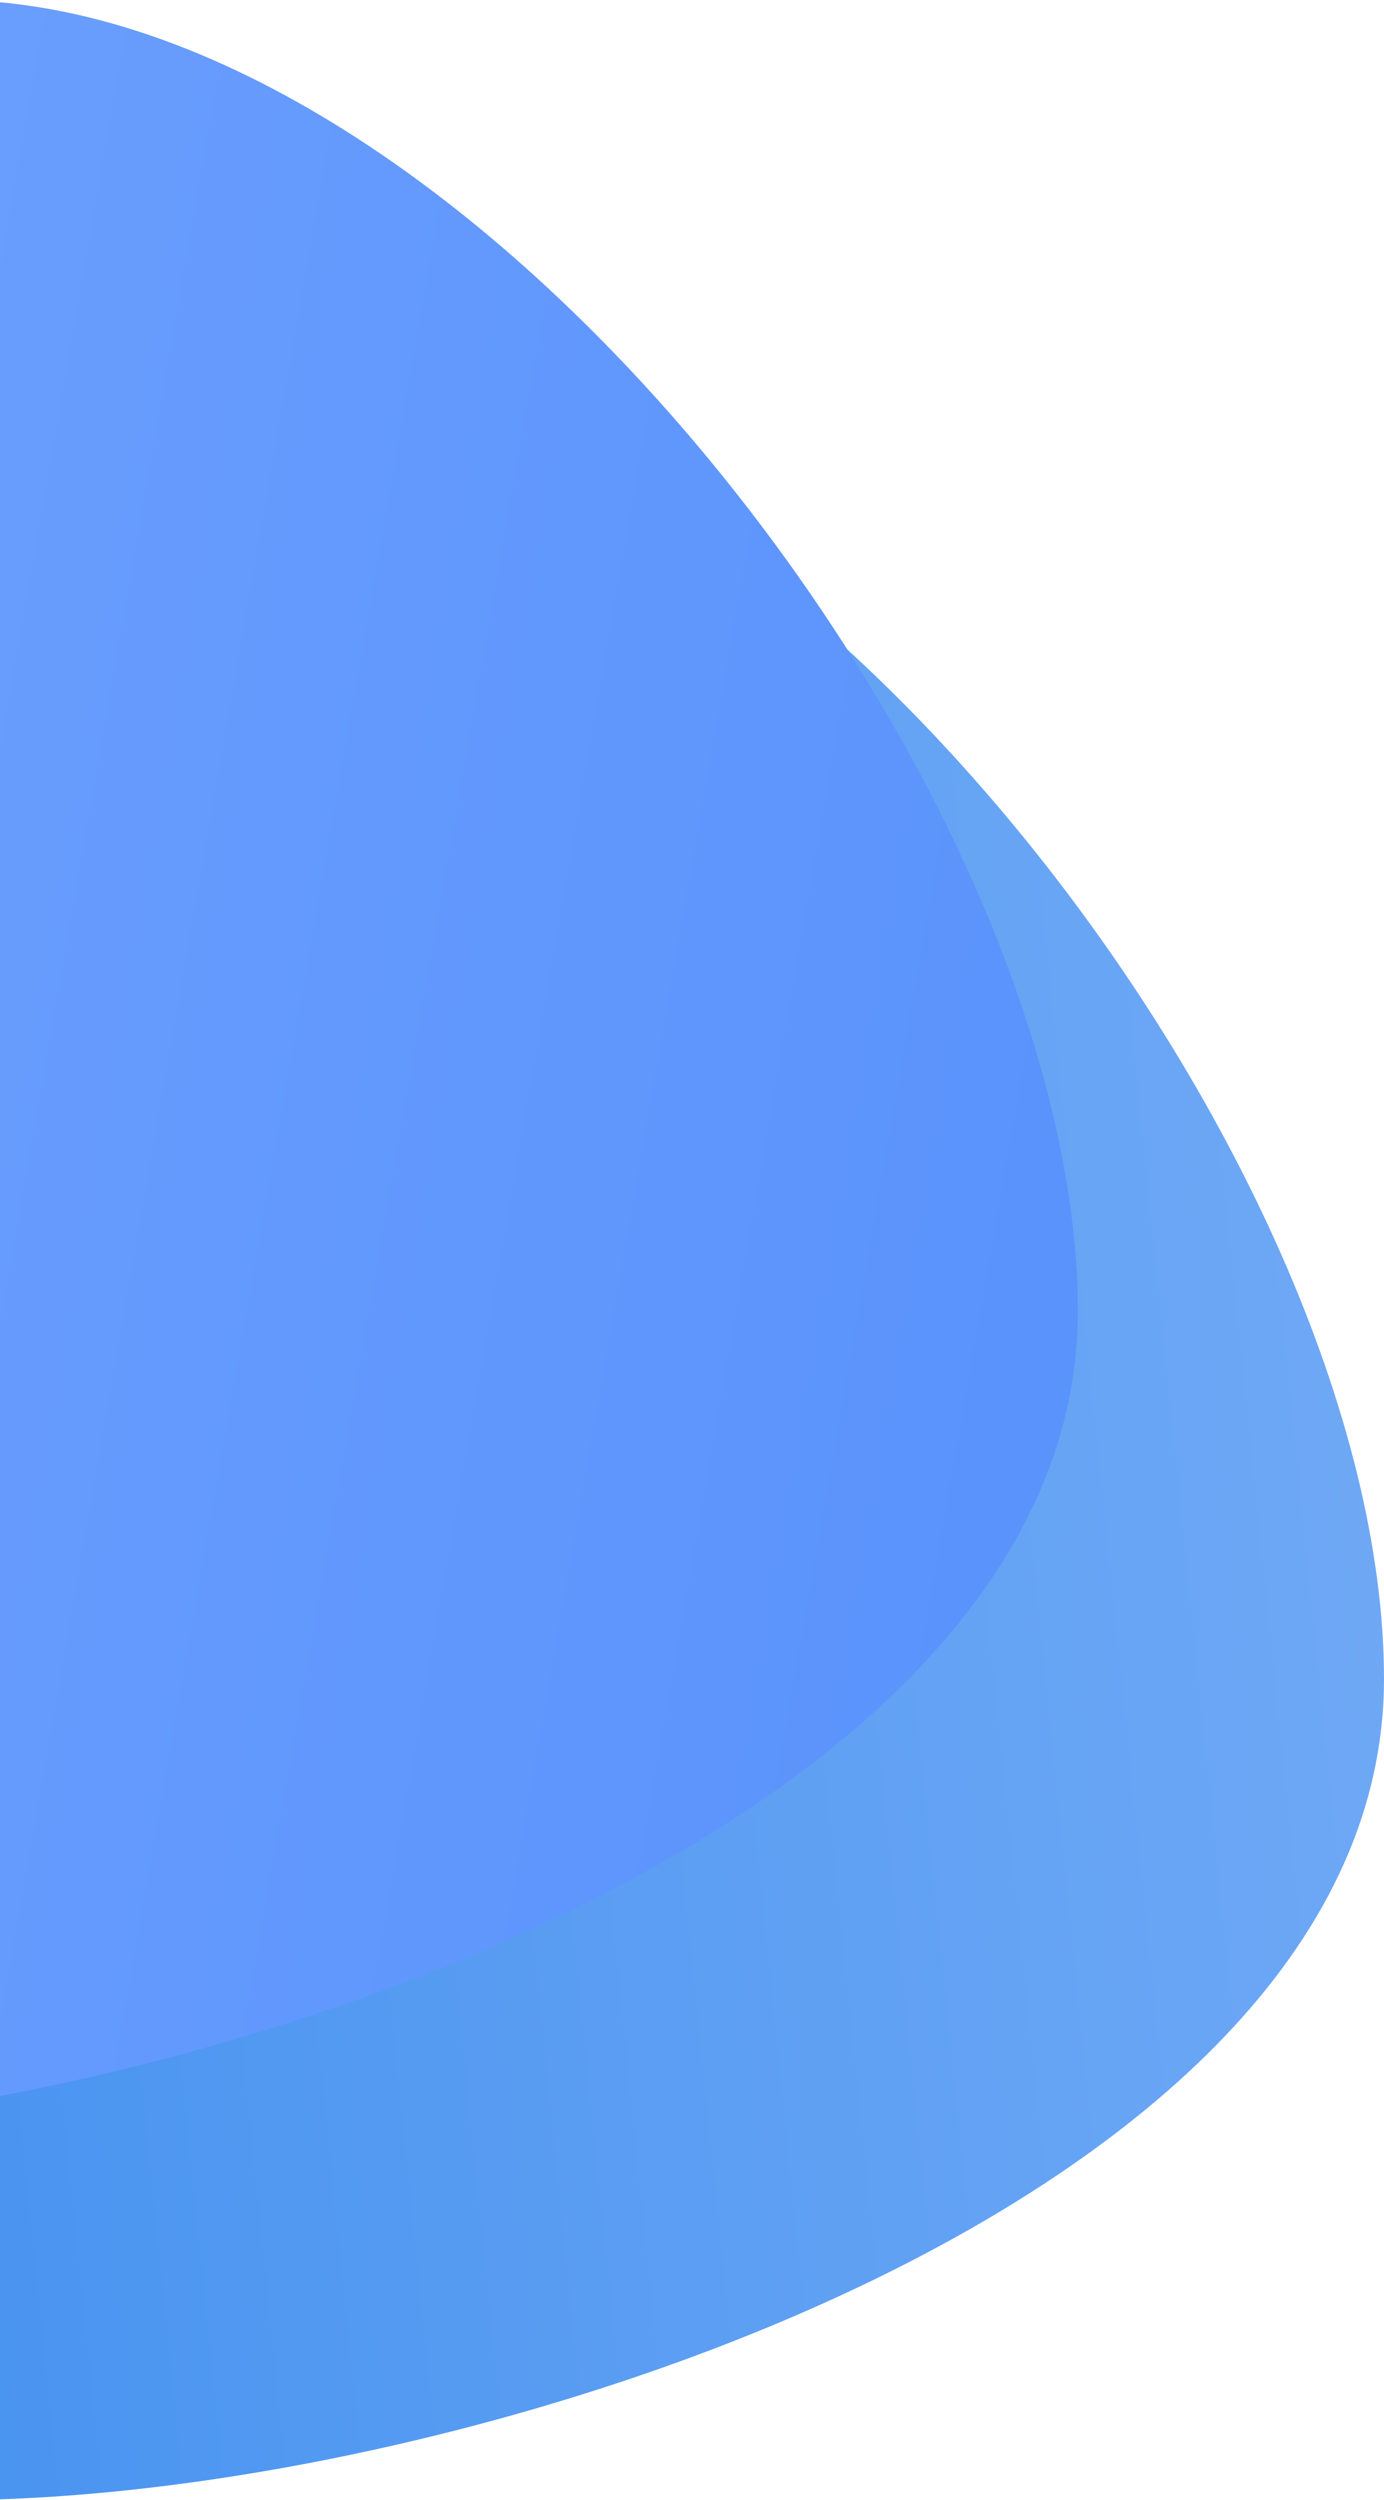 <svg width="226" height="408" viewBox="0 0 226 408" fill="none" xmlns="http://www.w3.org/2000/svg">
<path d="M226 274C226 359.052 77.052 408 -8 408C-93.052 408 -182 299.052 -182 214C-182 128.948 -43.052 60 42 60C127.052 60 226 188.948 226 274Z" fill="url(#paint0_linear)"/>
<path d="M176 214C176 299.052 27.052 348 -58 348C-143.052 348 -232 239.052 -232 154C-232 68.948 -93.052 0 -8 0C77.052 0 176 128.948 176 214Z" fill="url(#paint1_linear)"/>
<defs>
<linearGradient id="paint0_linear" x1="-149.521" y1="498.974" x2="270.489" y2="455.916" gradientUnits="userSpaceOnUse">
<stop stop-color="#3288ED"/>
<stop offset="1" stop-color="#72AAF6"/>
</linearGradient>
<linearGradient id="paint1_linear" x1="-232" y1="0" x2="233.216" y2="81.257" gradientUnits="userSpaceOnUse">
<stop stop-color="#7AA9FF"/>
<stop offset="1" stop-color="#5791FC"/>
</linearGradient>
</defs>
</svg>
